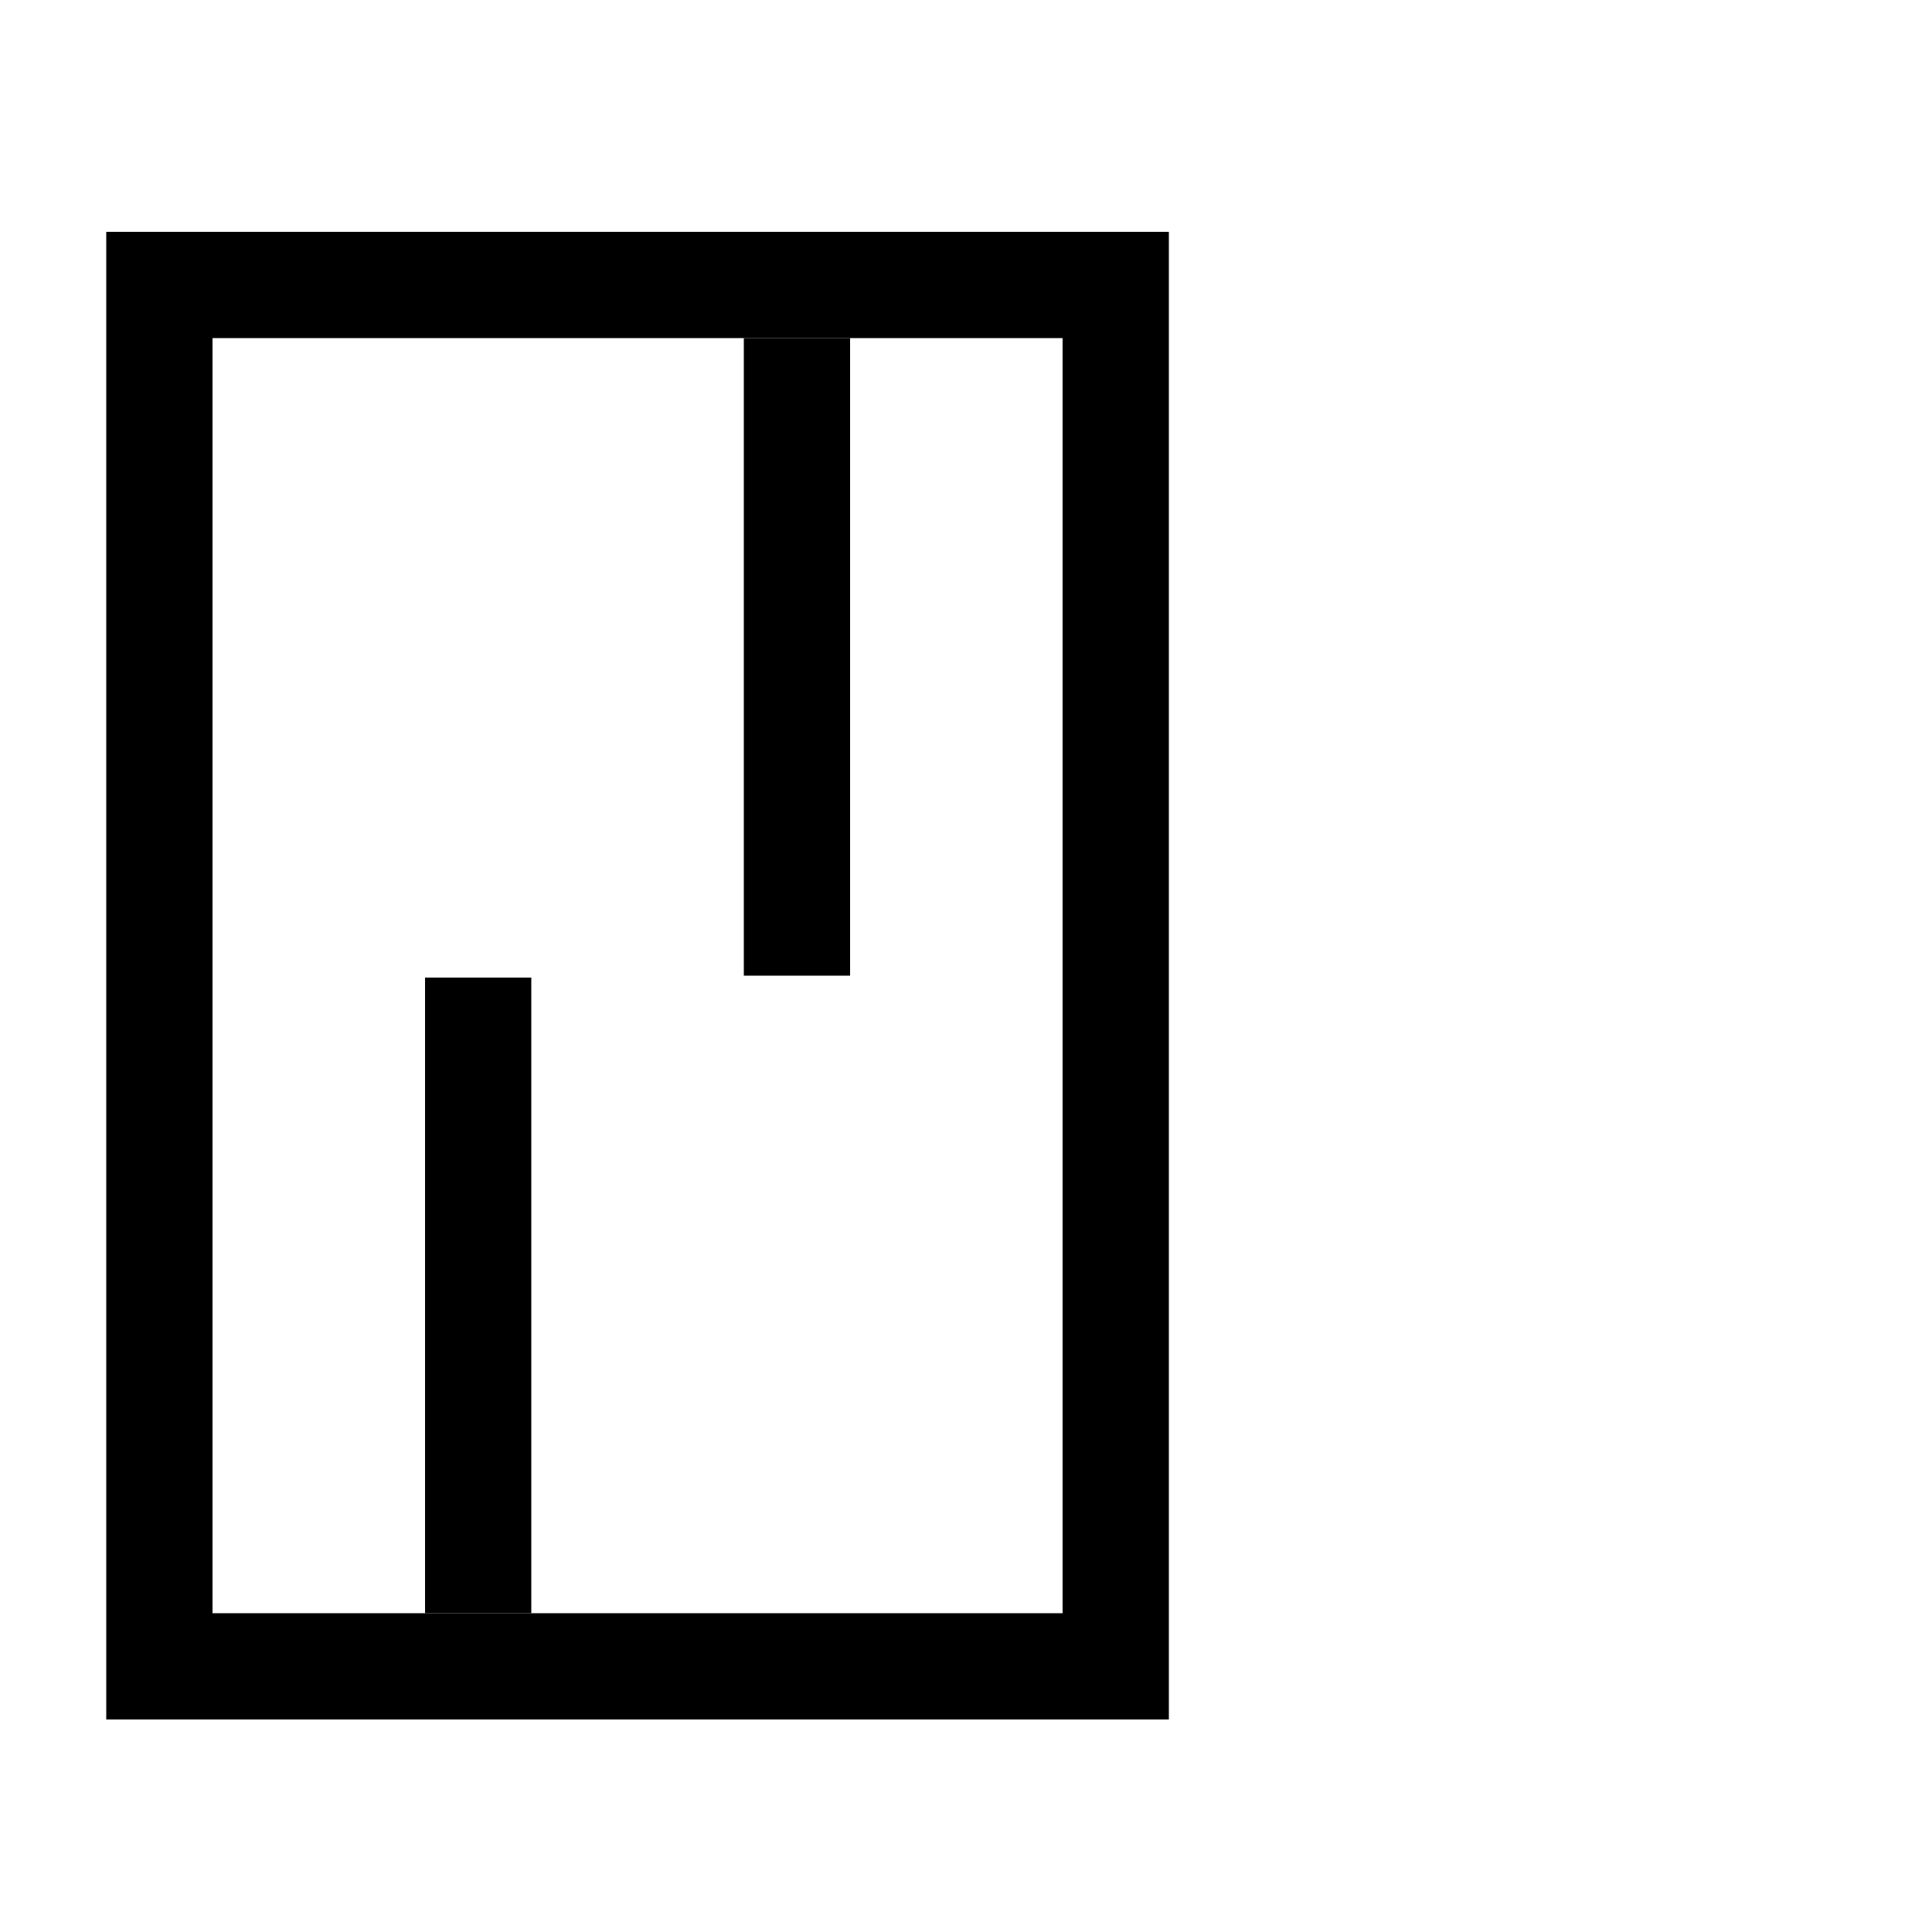 <?xml version="1.0" encoding="UTF-8"?>
<svg id="Layer_2" data-name="Layer 2" xmlns="http://www.w3.org/2000/svg" width="1000" height="1000" viewBox="0 0 1000 1000">
  <defs>
    <style>
      .cls-1 {
        fill: #000;
        stroke-width: 0px;
      }
    </style>
  </defs>
  <rect class="cls-1" x="550" y="120" width="55" height="770"/>
  <rect class="cls-1" x="55" y="120" width="55" height="770"/>
  <rect class="cls-1" x="110" y="835" width="440" height="55"/>
  <rect class="cls-1" x="110" y="120" width="440" height="55"/>
  <rect class="cls-1" x="385" y="175" width="55" height="330"/>
  <rect class="cls-1" x="220" y="506" width="55" height="329"/>
</svg>
